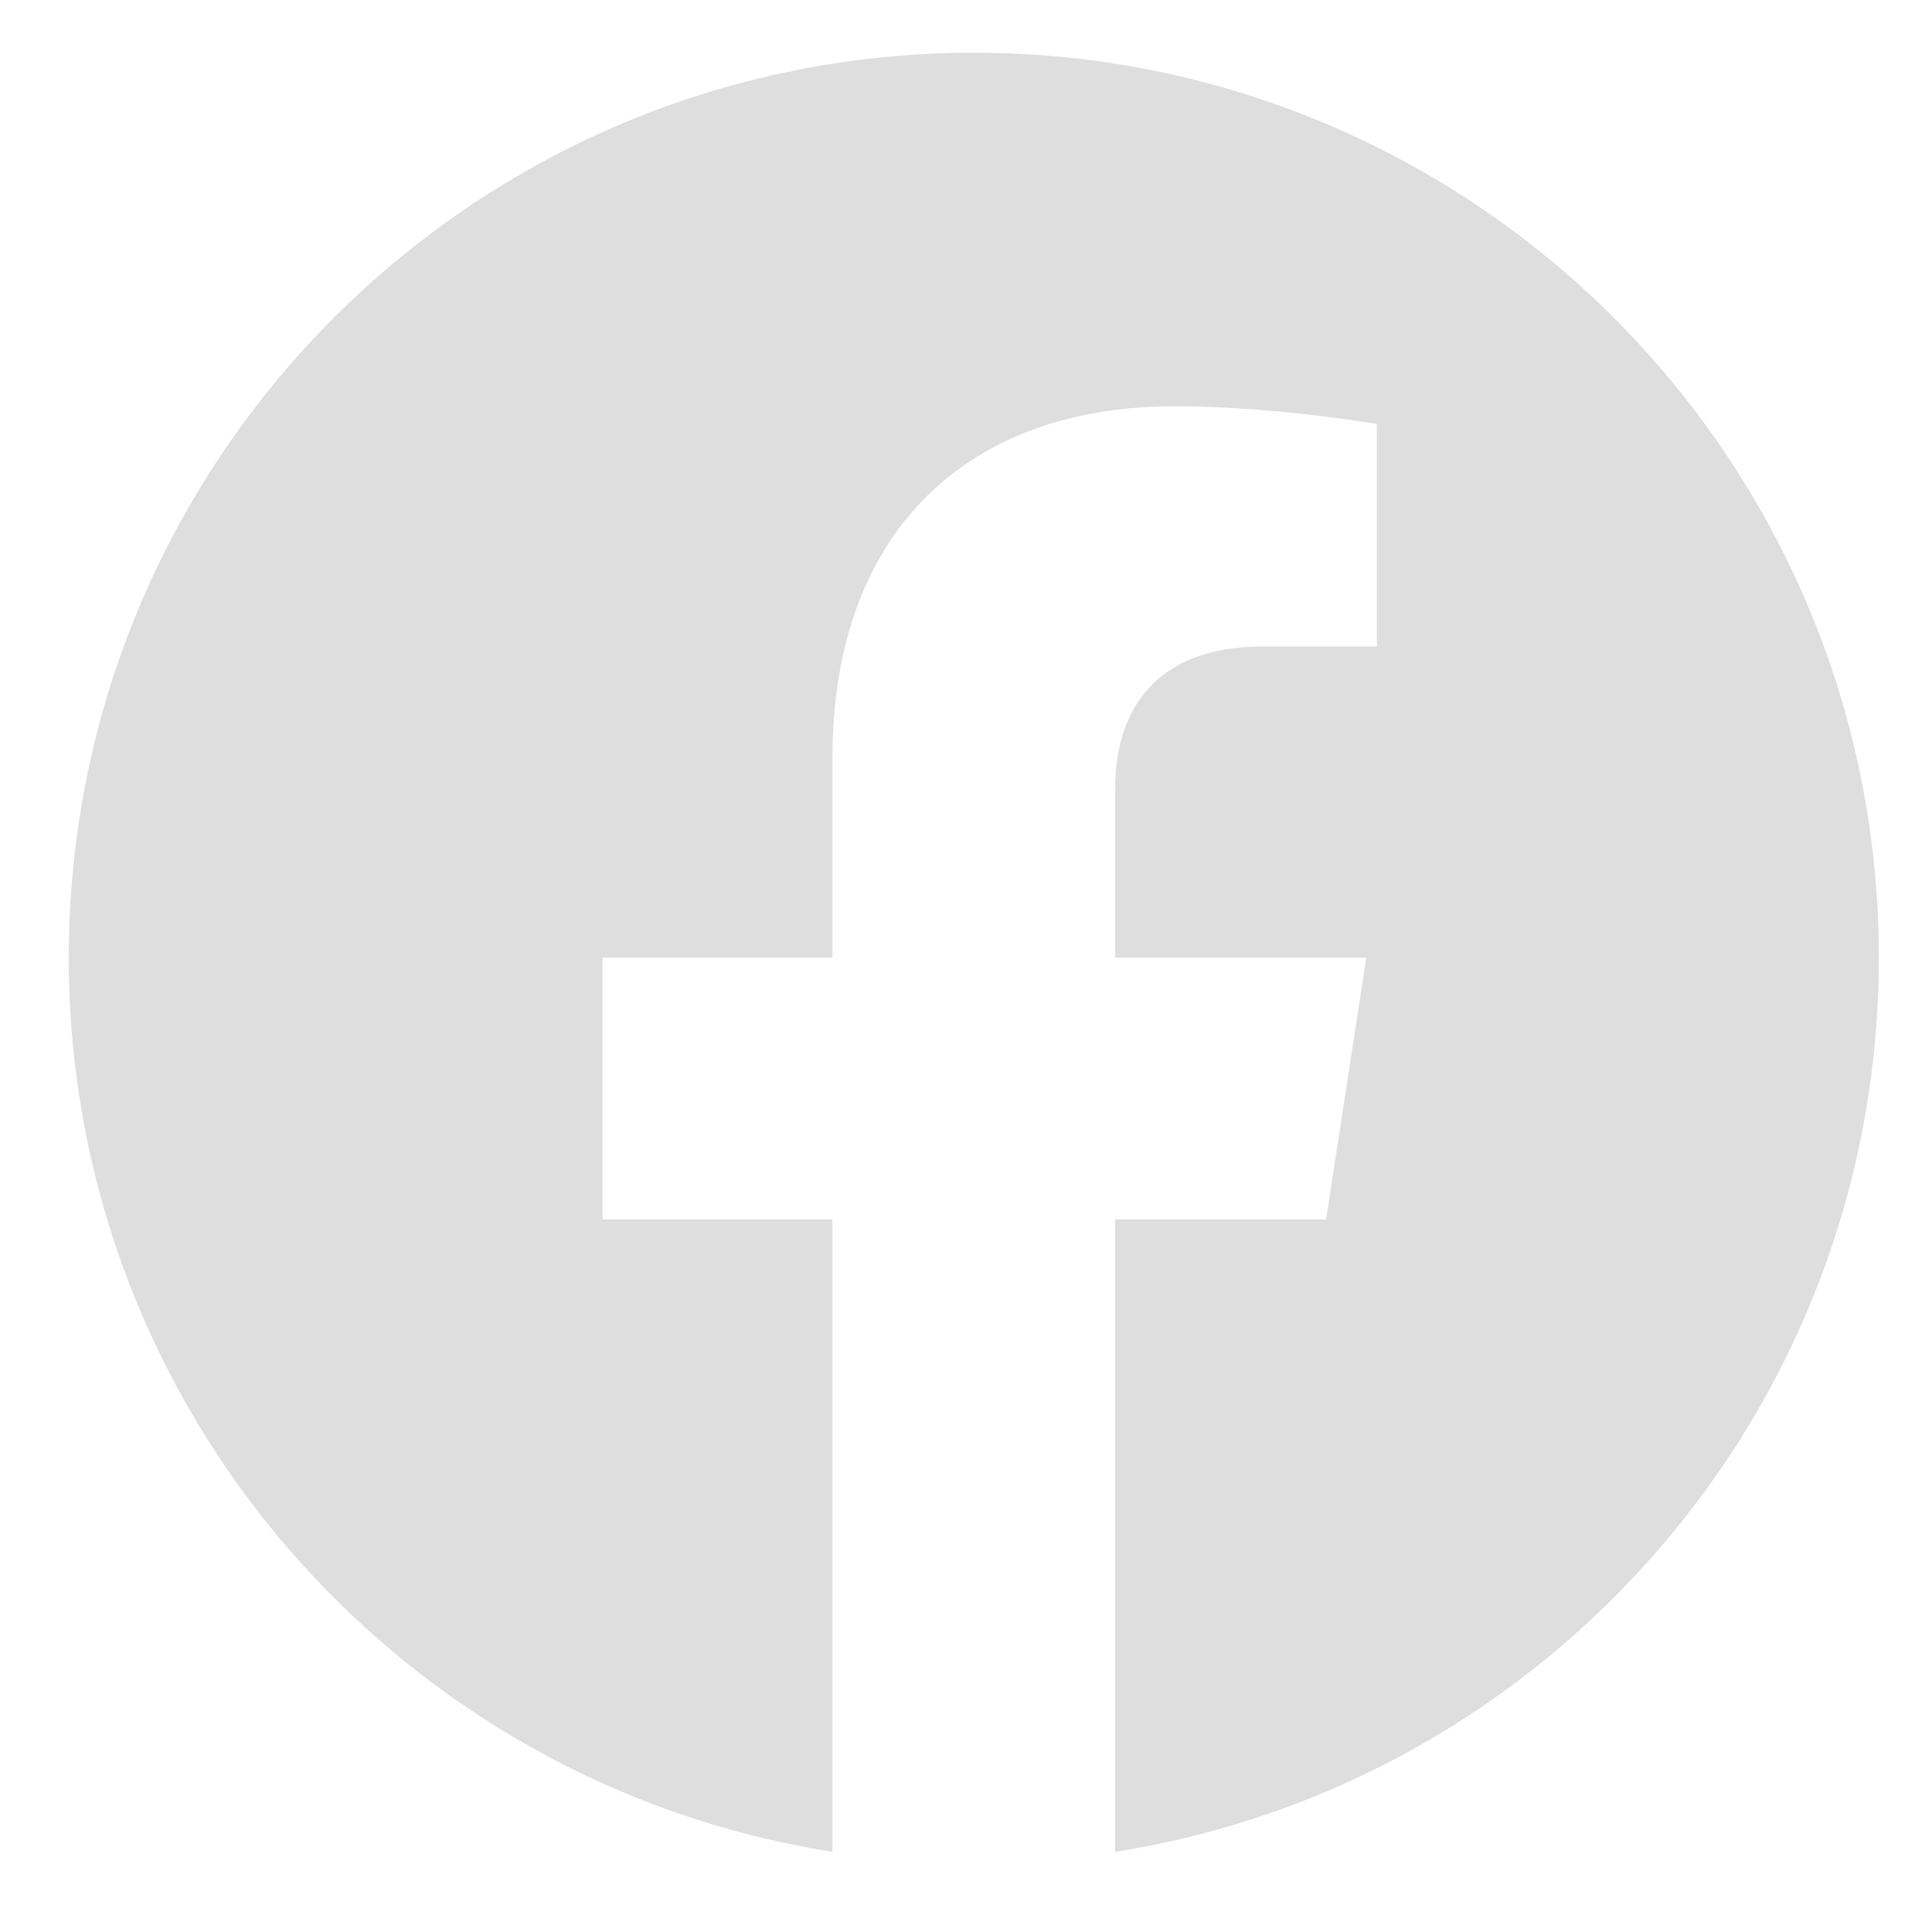 <svg width="35" height="35" viewBox="0 0 35 35" fill="none" xmlns="http://www.w3.org/2000/svg">
<g clip-path="url(#clip0_1_28)">
<path d="M34.037 17.35C34.037 8.293 26.699 0.955 17.642 0.955C8.584 0.955 1.246 8.293 1.246 17.35C1.246 25.534 7.242 32.316 15.08 33.547V22.09H10.915V17.35H15.08V13.738C15.08 9.629 17.526 7.36 21.273 7.36C23.067 7.36 24.943 7.68 24.943 7.68V11.712H22.875C20.839 11.712 20.203 12.976 20.203 14.273V17.35H24.751L24.023 22.09H20.203V33.547C28.042 32.316 34.037 25.534 34.037 17.35Z" fill="#DEDEDE"/>
</g>
<defs>
<clipPath id="clip0_1_28">
<rect width="33.849" height="33.849" fill="white" transform="translate(0.717 0.426)"/>
</clipPath>
</defs>
</svg>
